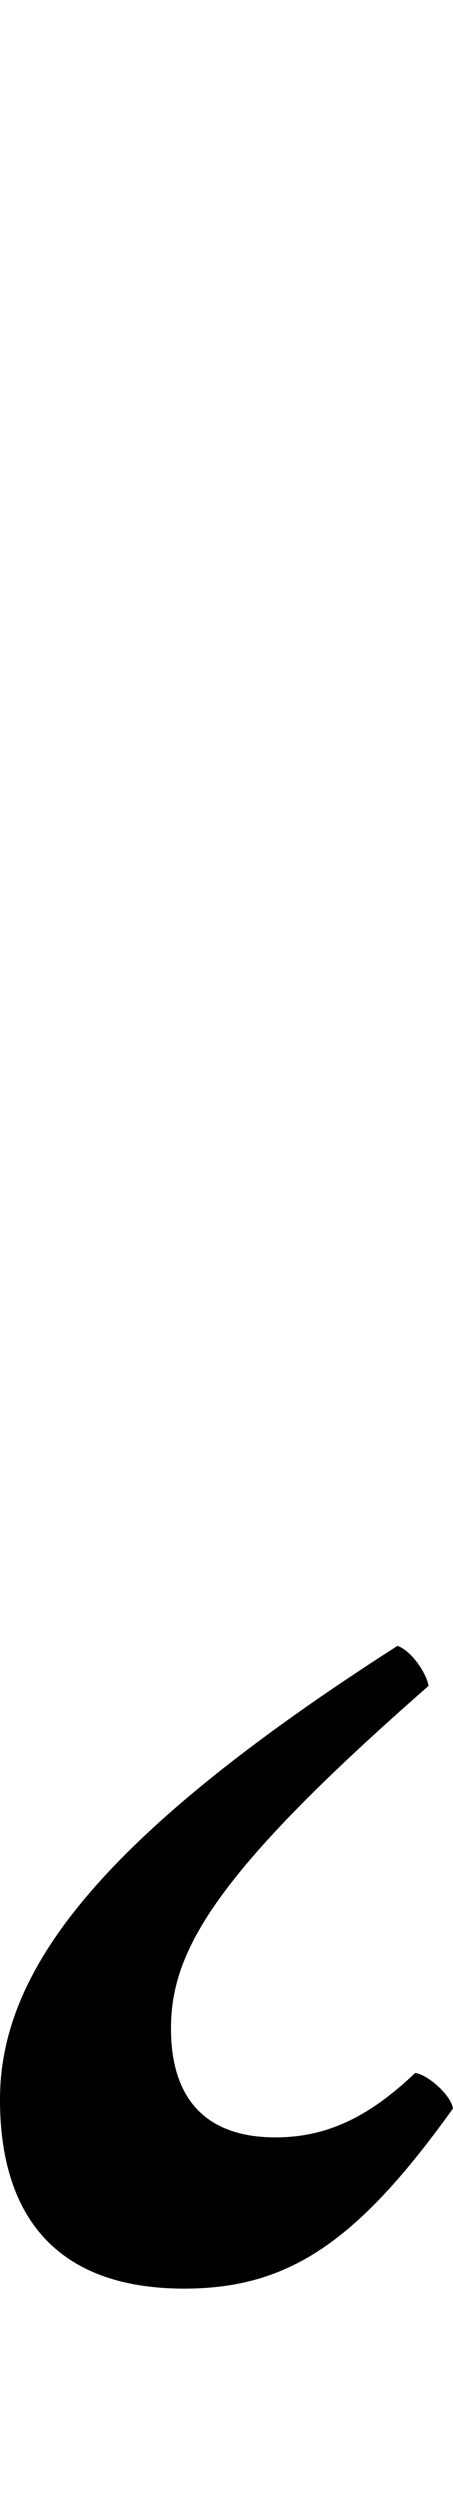 <?xml version="1.0" encoding="UTF-8"?>
<svg width="204.0" height="1124.0" viewBox="0 0 204.0 1124.0" version="1.1" xmlns="http://www.w3.org/2000/svg" xmlns:xlink="http://www.w3.org/1999/xlink">
 <path d="M103,-269 c47,0,78,21,121,81 c-1,6,-11,15,-17,16 c-21,-20,-40,-29,-63,-29 c-30,0,-47,16,-47,49 c0,35,20,70,116,154 c-1,6,-8,16,-14,18 c-136,-87,-179,-147,-179,-204 c0,-52,25,-85,83,-85 Z M103,-269" fill="rgb(0,0,0)" transform="matrix(1,0,0,-1,-20.0,760.0)"/>
</svg>